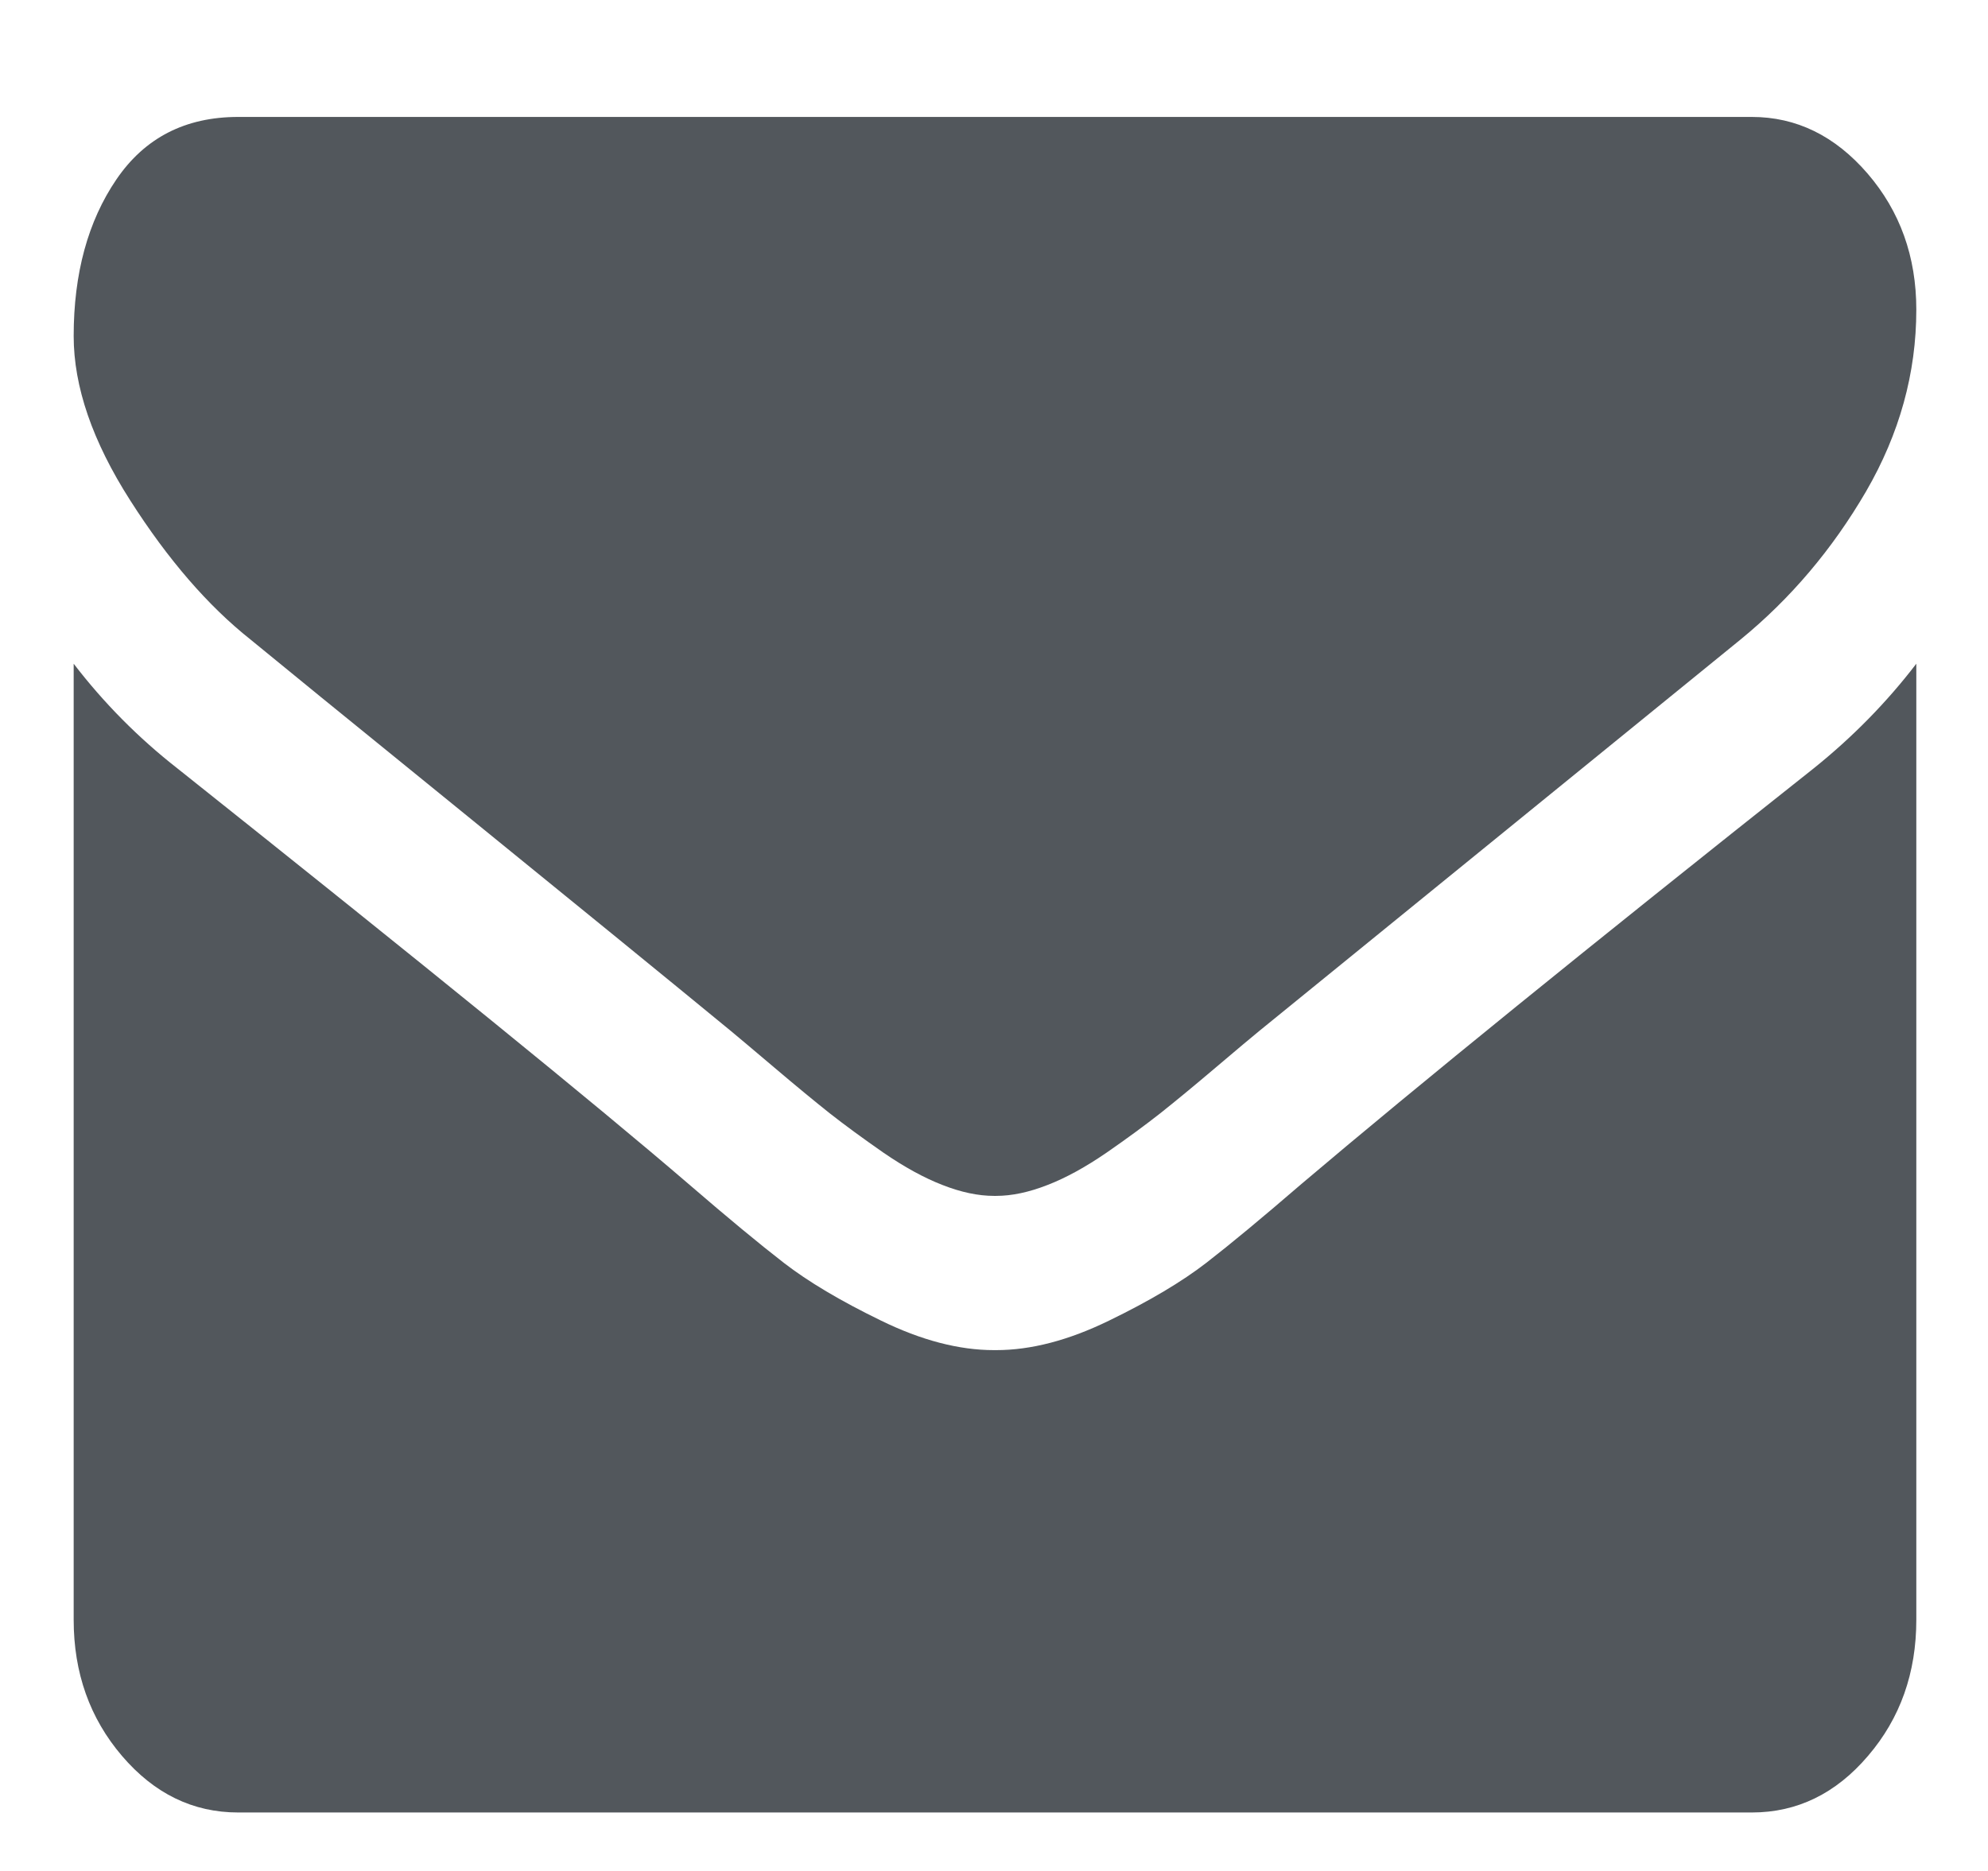<svg width="17" height="16" viewBox="0 0 17 16" fill="none" xmlns="http://www.w3.org/2000/svg">
<g clip-path="url(#clip0)">
<path d="M2.142 5.469C2.342 5.634 2.942 6.123 3.945 6.937C4.947 7.751 5.715 8.377 6.249 8.816C6.307 8.864 6.432 8.969 6.622 9.13C6.813 9.292 6.971 9.422 7.097 9.522C7.223 9.621 7.376 9.733 7.554 9.857C7.733 9.98 7.902 10.073 8.06 10.134C8.218 10.196 8.365 10.227 8.5 10.227H8.509H8.518C8.652 10.227 8.799 10.196 8.957 10.134C9.115 10.073 9.284 9.98 9.463 9.857C9.642 9.733 9.794 9.621 9.92 9.522C10.046 9.422 10.204 9.292 10.395 9.13C10.585 8.969 10.71 8.864 10.769 8.816C11.308 8.377 12.68 7.261 14.884 5.469C15.312 5.119 15.669 4.697 15.957 4.203C16.244 3.708 16.387 3.19 16.387 2.648C16.387 2.195 16.248 1.807 15.97 1.484C15.691 1.161 15.361 1 14.98 1H2.037C1.585 1 1.238 1.178 0.995 1.535C0.752 1.892 0.63 2.339 0.63 2.874C0.63 3.307 0.791 3.775 1.114 4.28C1.436 4.785 1.779 5.181 2.142 5.469Z" fill="#52575C"/>
<path d="M15.508 6.572C13.585 8.096 12.126 9.28 11.129 10.125C10.795 10.413 10.524 10.638 10.316 10.799C10.108 10.96 9.831 11.125 9.485 11.293C9.139 11.462 8.817 11.546 8.518 11.546H8.509H8.5C8.201 11.546 7.878 11.462 7.533 11.293C7.187 11.125 6.91 10.96 6.702 10.799C6.494 10.638 6.222 10.413 5.888 10.125C5.097 9.445 3.64 8.261 1.518 6.572C1.184 6.311 0.888 6.012 0.63 5.676V13.852C0.63 14.306 0.768 14.694 1.043 15.016C1.319 15.339 1.65 15.5 2.037 15.5H14.981C15.367 15.5 15.699 15.339 15.974 15.016C16.25 14.694 16.387 14.306 16.387 13.852V5.676C16.135 6.005 15.842 6.304 15.508 6.572Z" fill="#52575C"/>
</g>
<defs>
<clipPath id="clip0">
<rect width="15.758" height="16" fill="white" transform="translate(0.63)"/>
</clipPath>
</defs>
</svg>
